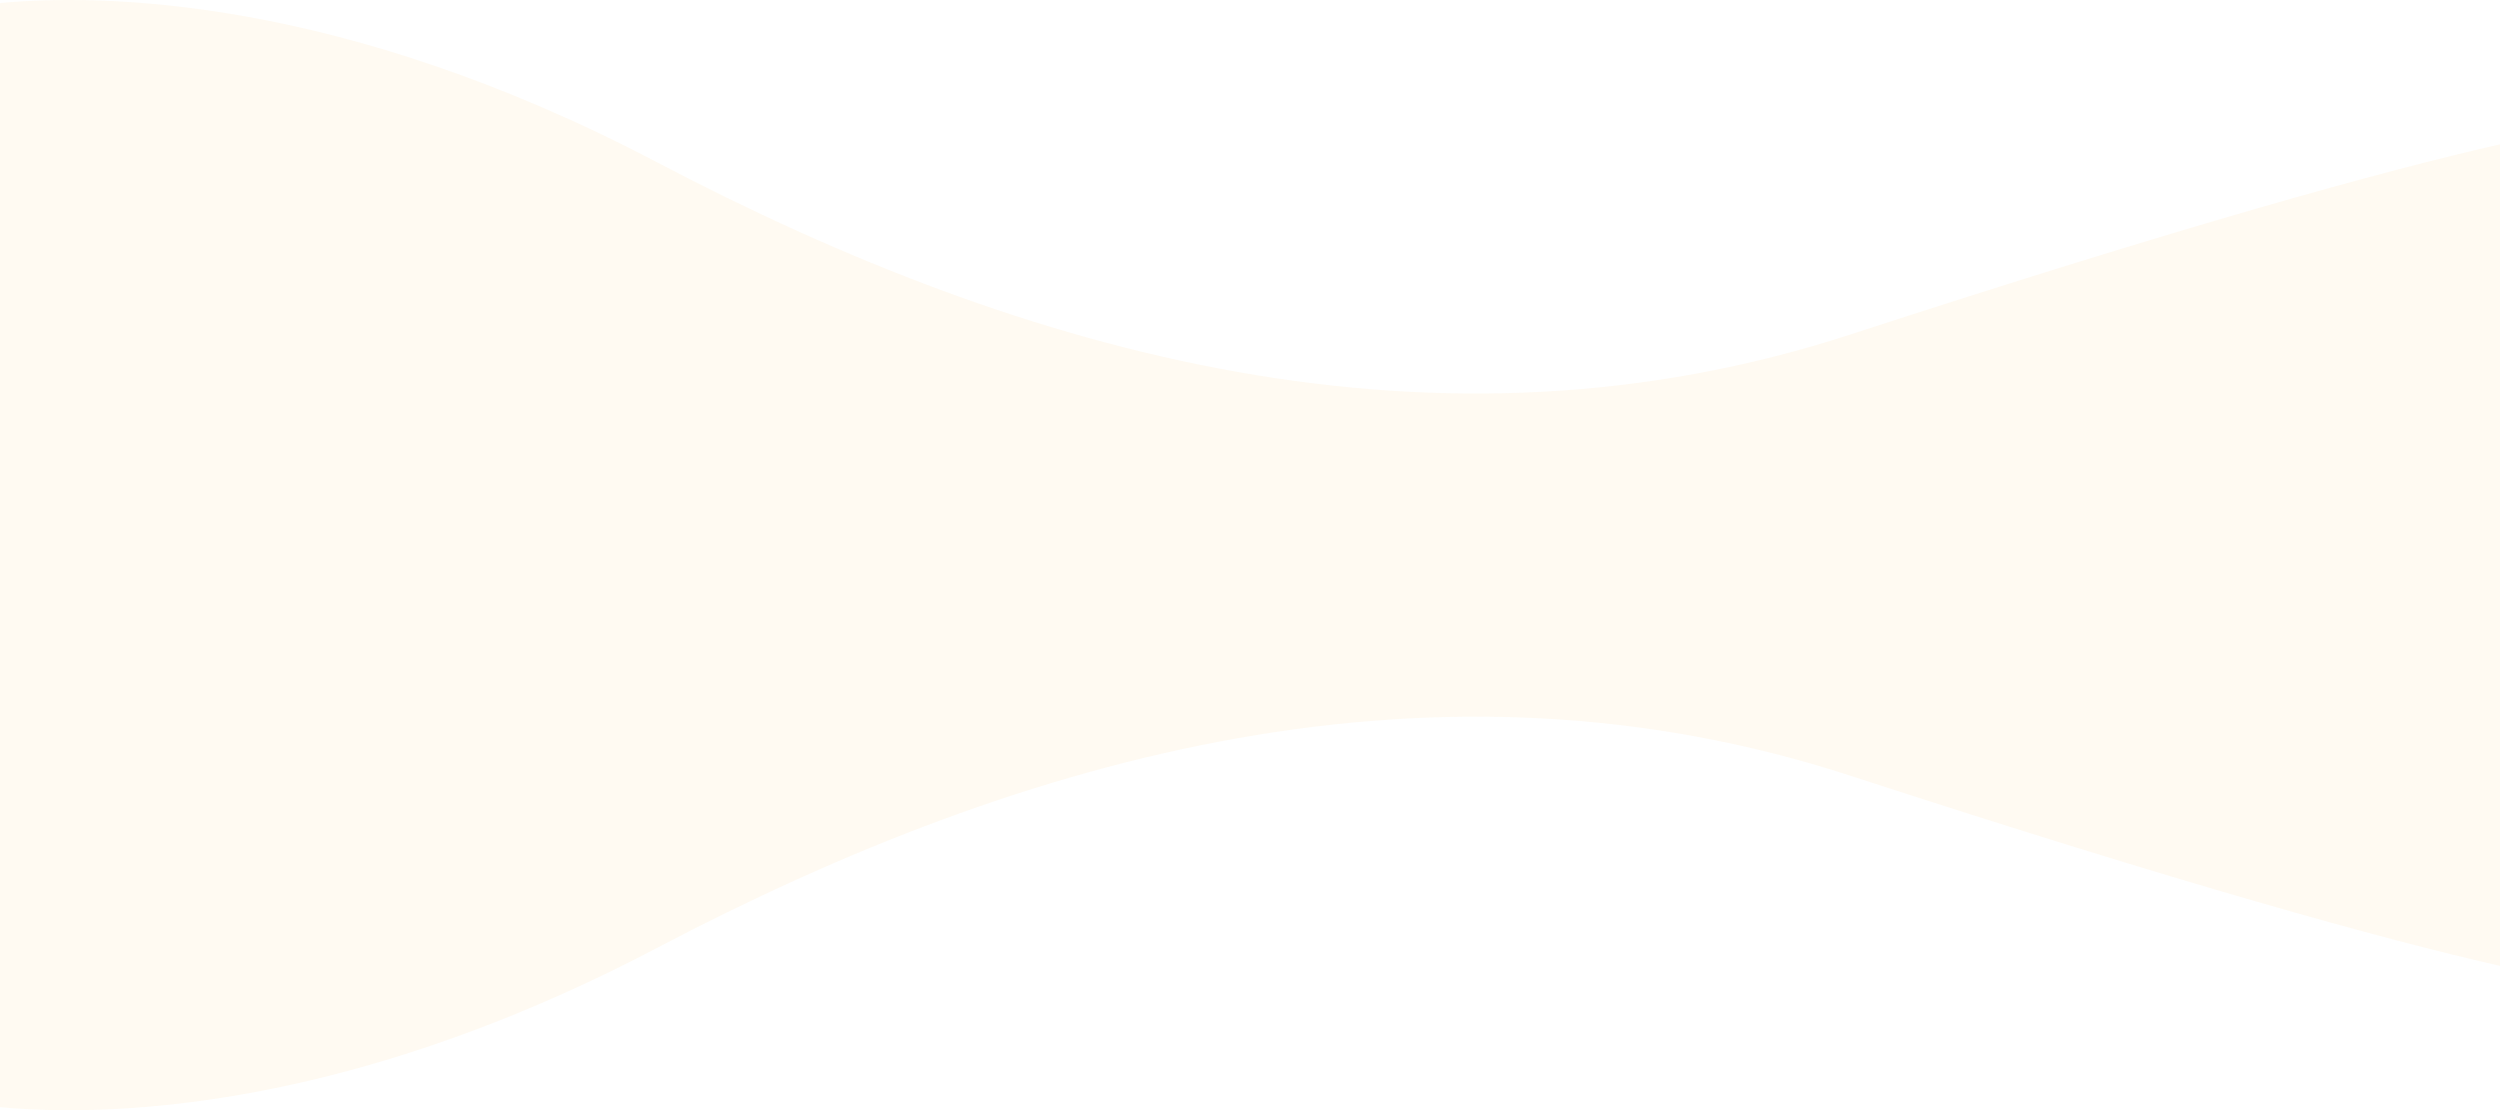 <svg xmlns="http://www.w3.org/2000/svg" width="1333.007" height="591.975" viewBox="0 0 1333.007 591.975">
  <path id="Unión_14" data-name="Unión 14" d="M5411,12342.756V12048.4H6744.007v219.027c-62.478-14.178-168.038-43.342-346.38-101.4-220.543-71.8-438.556-12.1-636.239,91.785-138.042,72.543-248.671,86.572-313.609,86.572C5433.12,12344.391,5420.792,12343.676,5411,12342.756Zm0-294.354v-294.352c53.166-4.988,181.183-3.982,350.389,84.938,197.683,103.883,415.7,163.582,636.239,91.79,178.342-58.062,283.9-87.223,346.38-101.4V12048.4Z" transform="translate(-5411 -11752.416)" fill="#ffca79" opacity="0.1"/>
</svg>

